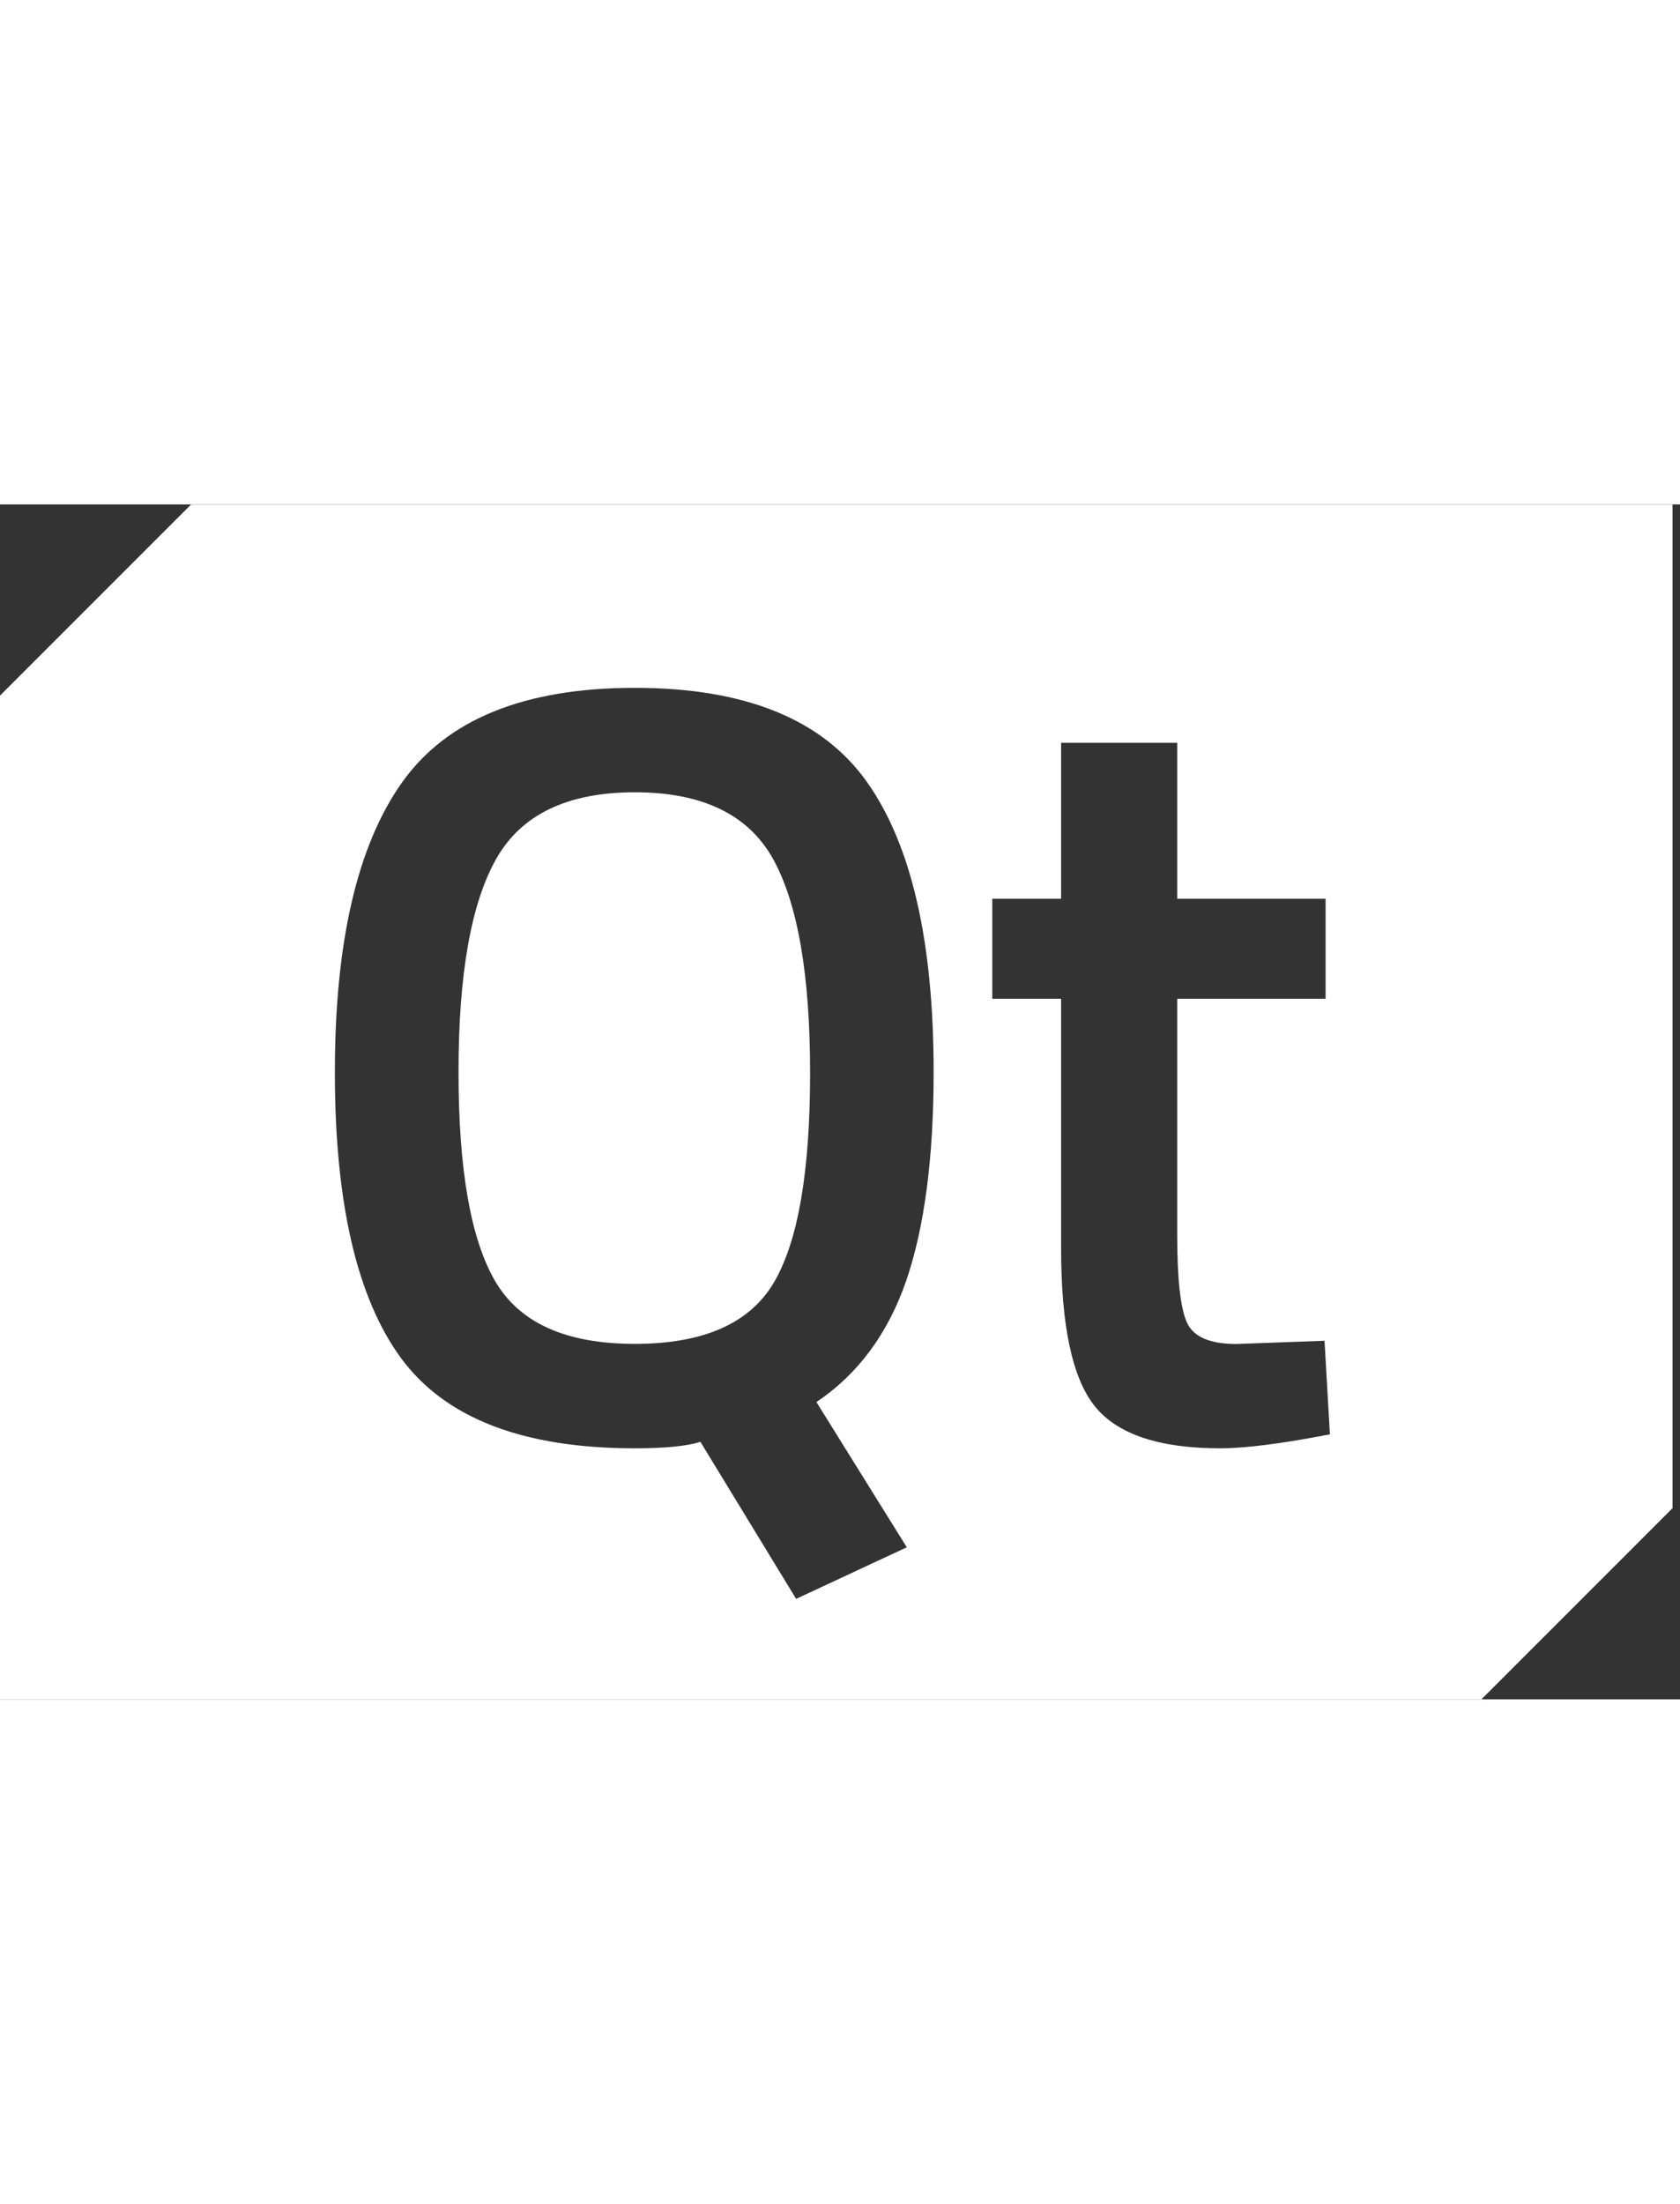 <svg width="122" viewBox="0 0 225 160" fill="none" xmlns="http://www.w3.org/2000/svg">
    <rect x="0" y="0" width="225" height="160" fill="#333333" stroke="none"/>
    <title>Qt Group Logo, Link to home page.</title>
    <path fill="#ffffff" d="M85.024 38.544C76 38.544 69.808 41.52 66.448 47.472C63.088 53.424 61.408 62.928 61.408 75.984C61.408 89.04 63.04 98.368 66.304 103.984C69.568 109.6 75.808 112.4 85.024 112.4C94.24 112.4 100.448 109.648 103.68 104.128C106.896 98.608 108.496 89.28 108.496 76.128C108.496 62.976 106.832 53.424 103.536 47.472C100.224 41.52 94.048 38.544 85.024 38.544V38.544Z"></path>
    <path fill="#ffffff" d="M25.6 0L0 25.6V160H198.4L224 134.4V0H25.6ZM121.456 139.632L106.624 146.544L93.808 125.52C91.984 126.096 89.056 126.384 85.024 126.384C70.048 126.384 59.616 122.352 53.696 114.288C47.792 106.224 44.848 93.472 44.848 76.048C44.848 58.624 47.84 45.696 53.84 37.232C59.84 28.784 70.224 24.56 85.008 24.56C99.792 24.56 110.16 28.768 116.112 37.168C122.064 45.568 125.04 58.512 125.04 75.984C125.04 87.504 123.808 96.816 121.376 103.92C118.928 111.024 114.912 116.448 109.344 120.192L121.44 139.632H121.456ZM163.424 126.384C155.264 126.384 149.664 124.512 146.64 120.768C143.616 117.024 142.112 109.968 142.112 99.6V66.192H132.896V52.8H142.112V31.92H157.664V52.8H177.536V66.192H157.664V97.872C157.664 103.728 158.096 107.616 158.96 109.536C159.824 111.456 162.032 112.416 165.584 112.416L177.392 111.984L178.112 124.512C171.68 125.76 166.784 126.384 163.424 126.384V126.384Z"></path>
</svg>